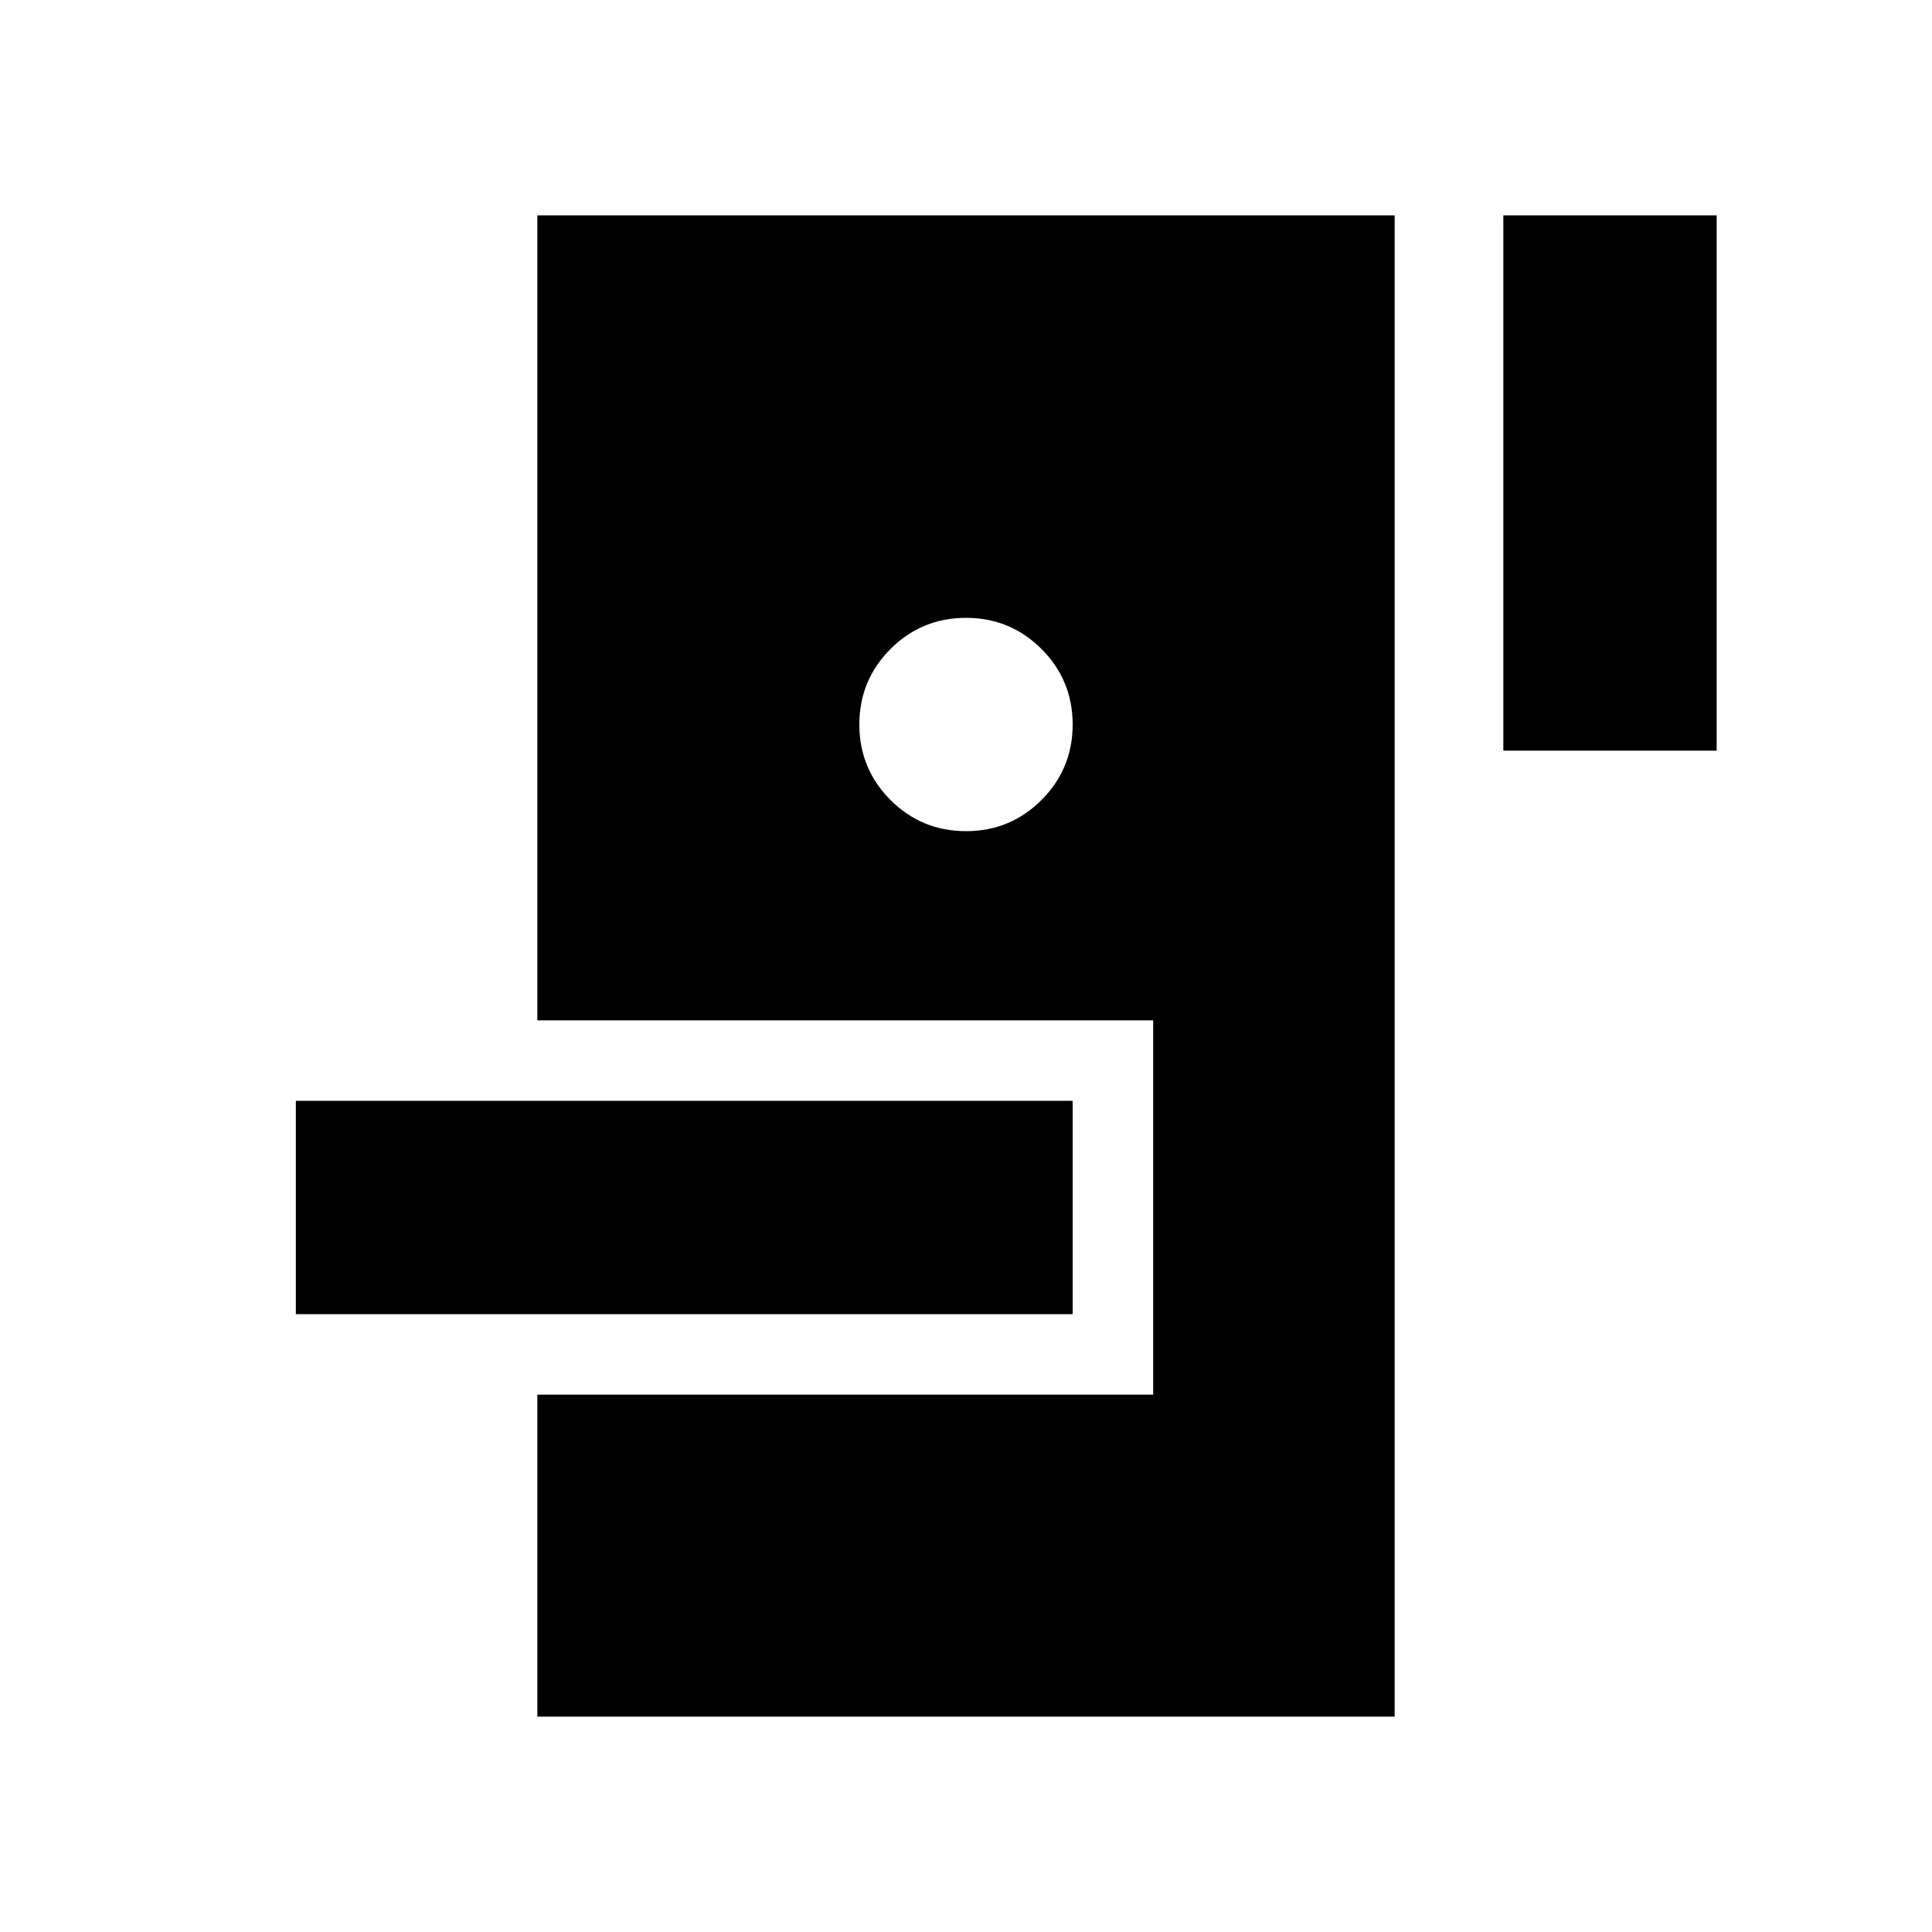 <svg xmlns="http://www.w3.org/2000/svg" height="24" width="24"><path d="M6.675 21.325v-4h7.65v-4.65h-7.65v-10h10.65v18.65Zm-3-5v-2.65h9.65v2.65Zm8.325-6q.55 0 .938-.387.387-.388.387-.938 0-.55-.387-.938-.388-.387-.938-.387-.55 0-.938.387-.387.388-.387.938 0 .55.387.938.388.387.938.387Zm6.675-1v-6.65h2.65v6.65Z"/></svg>